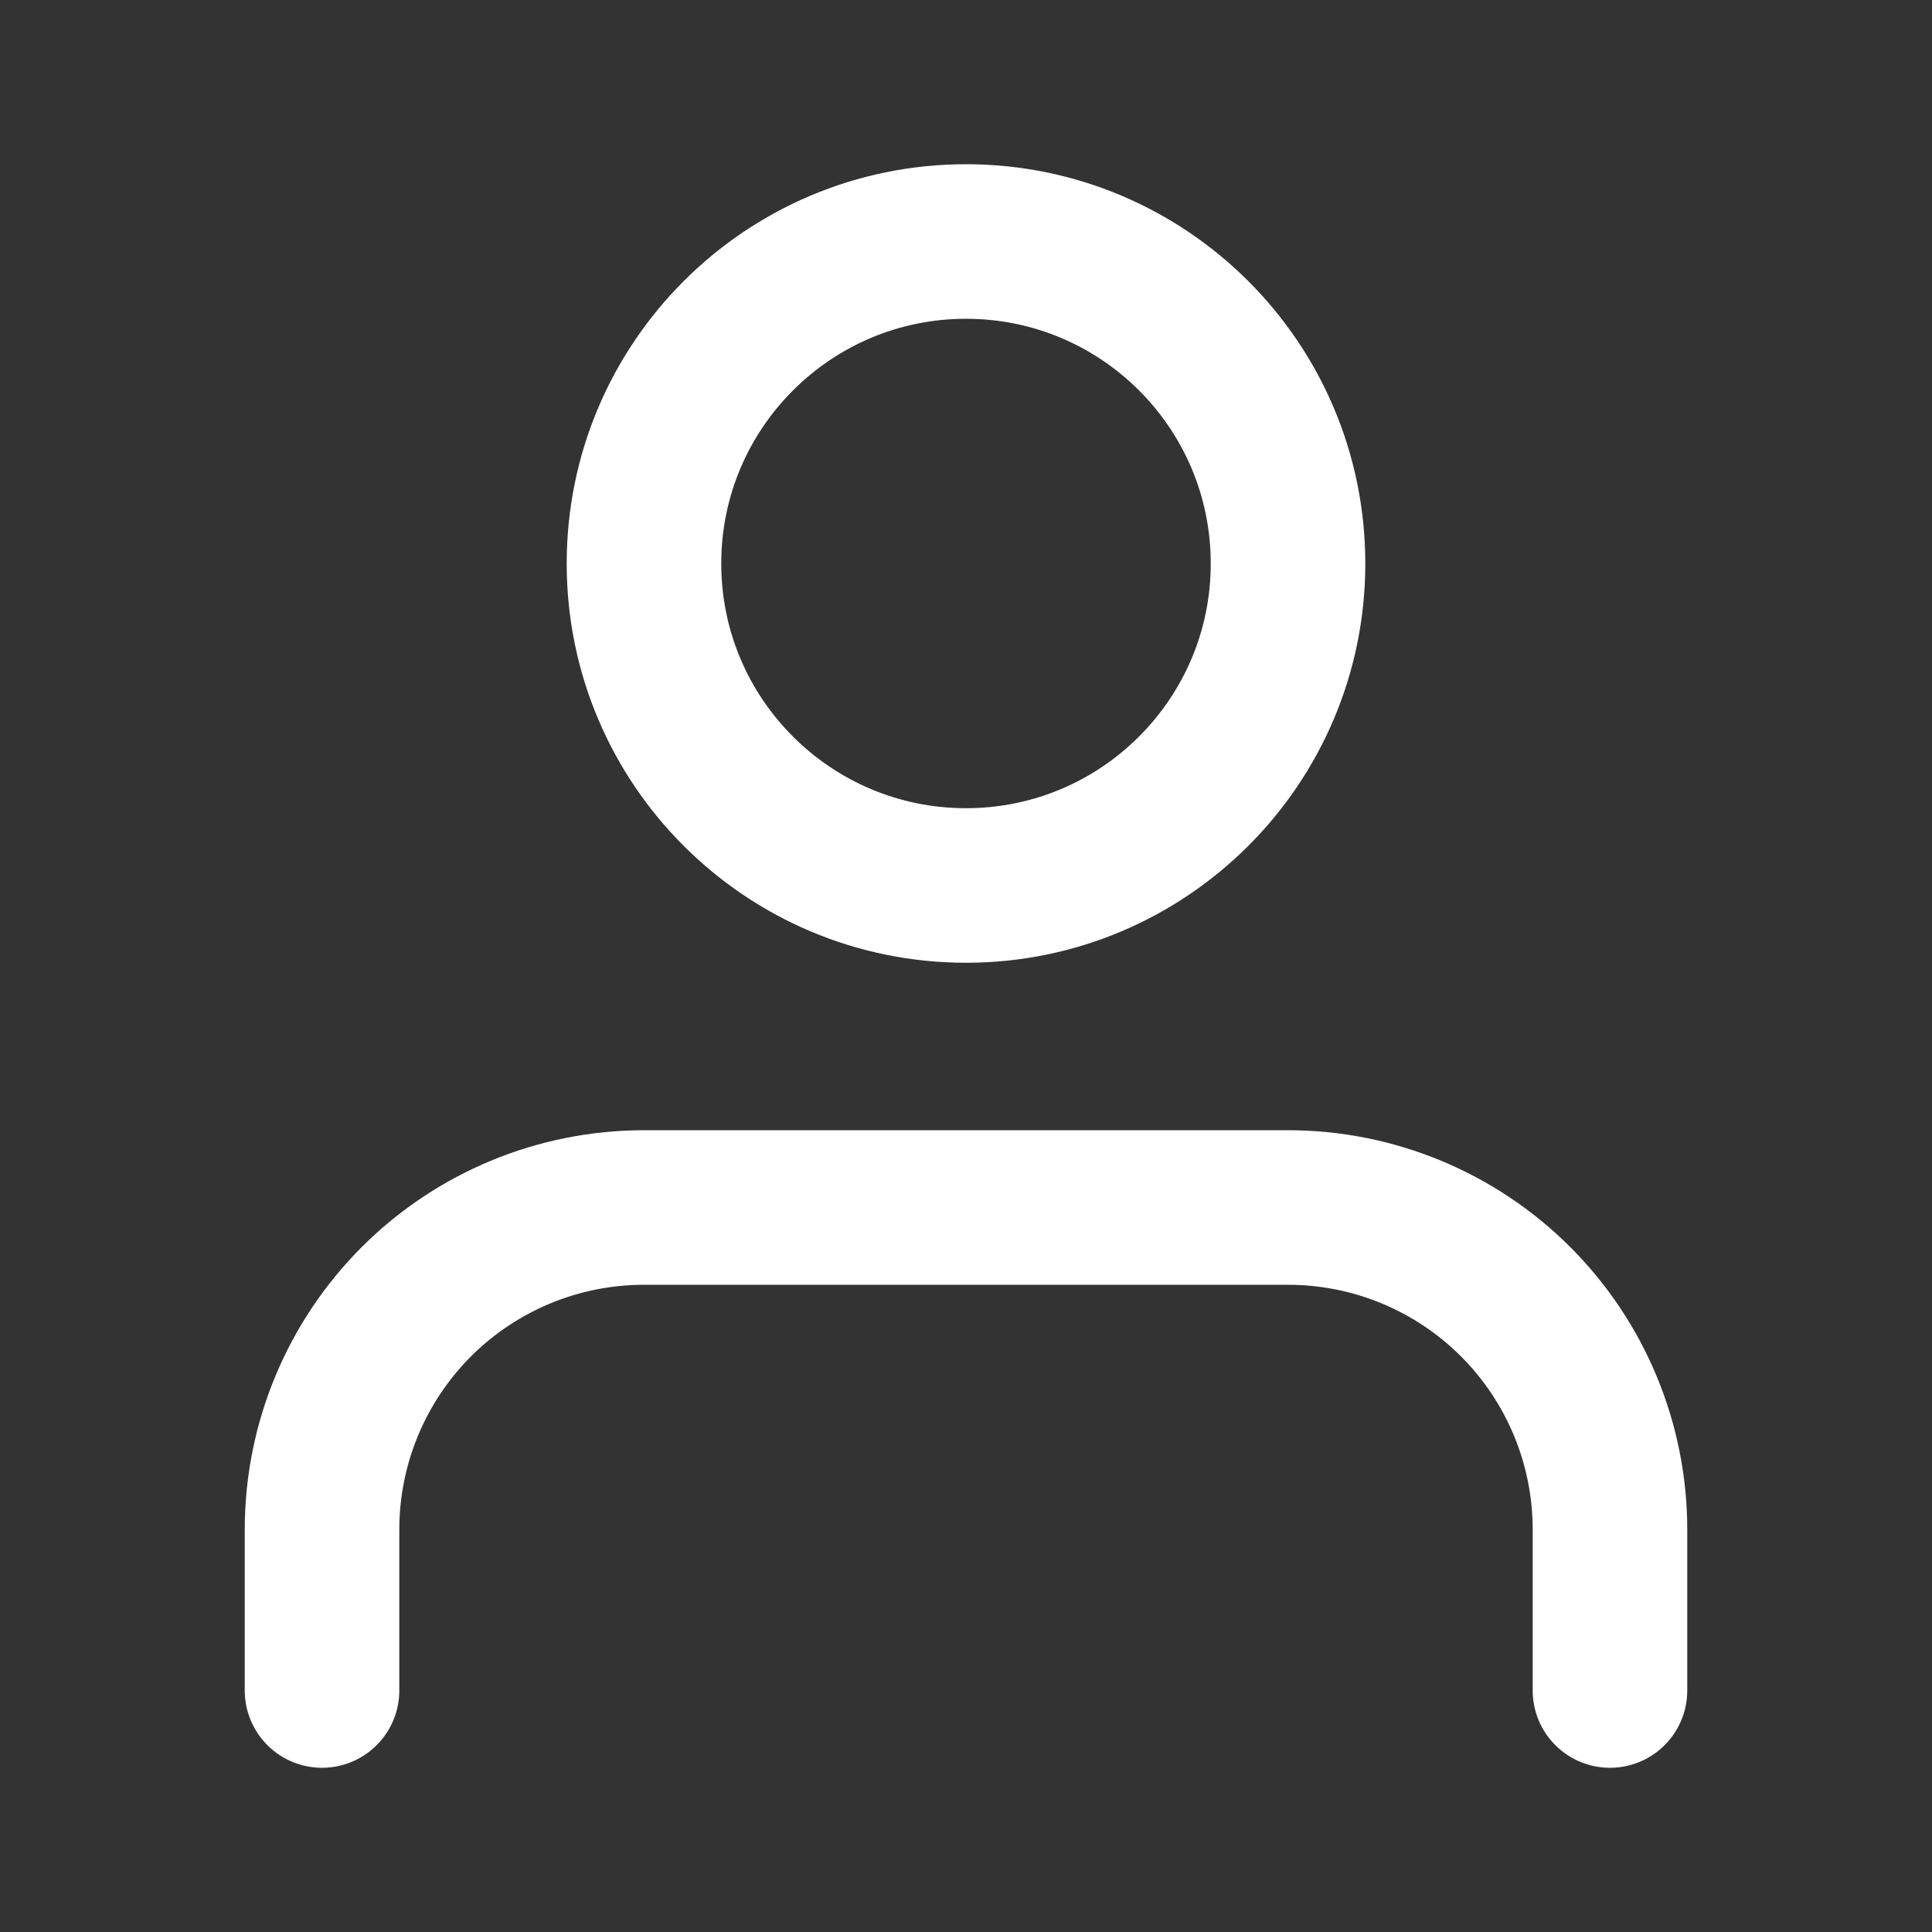 <svg width="25" height="25" viewBox="0 0 25 25" fill="none" xmlns="http://www.w3.org/2000/svg">
<rect x="0" y="0" width="25" height="25" fill="#333333" stroke="none"/>
<path d="M20.833 21.875V19.792C20.833 18.687 20.394 17.627 19.613 16.845C18.832 16.064 17.772 15.625 16.667 15.625H8.333C7.228 15.625 6.168 16.064 5.387 16.845C4.606 17.627 4.167 18.687 4.167 19.792V21.875" stroke="white" stroke-width="2" stroke-linecap="round" stroke-linejoin="round"/>
<path d="M12.5 11.458C14.801 11.458 16.667 9.593 16.667 7.292C16.667 4.99 14.801 3.125 12.5 3.125C10.199 3.125 8.333 4.99 8.333 7.292C8.333 9.593 10.199 11.458 12.5 11.458Z" stroke="white" stroke-width="2" stroke-linecap="round" stroke-linejoin="round"/>
</svg>

